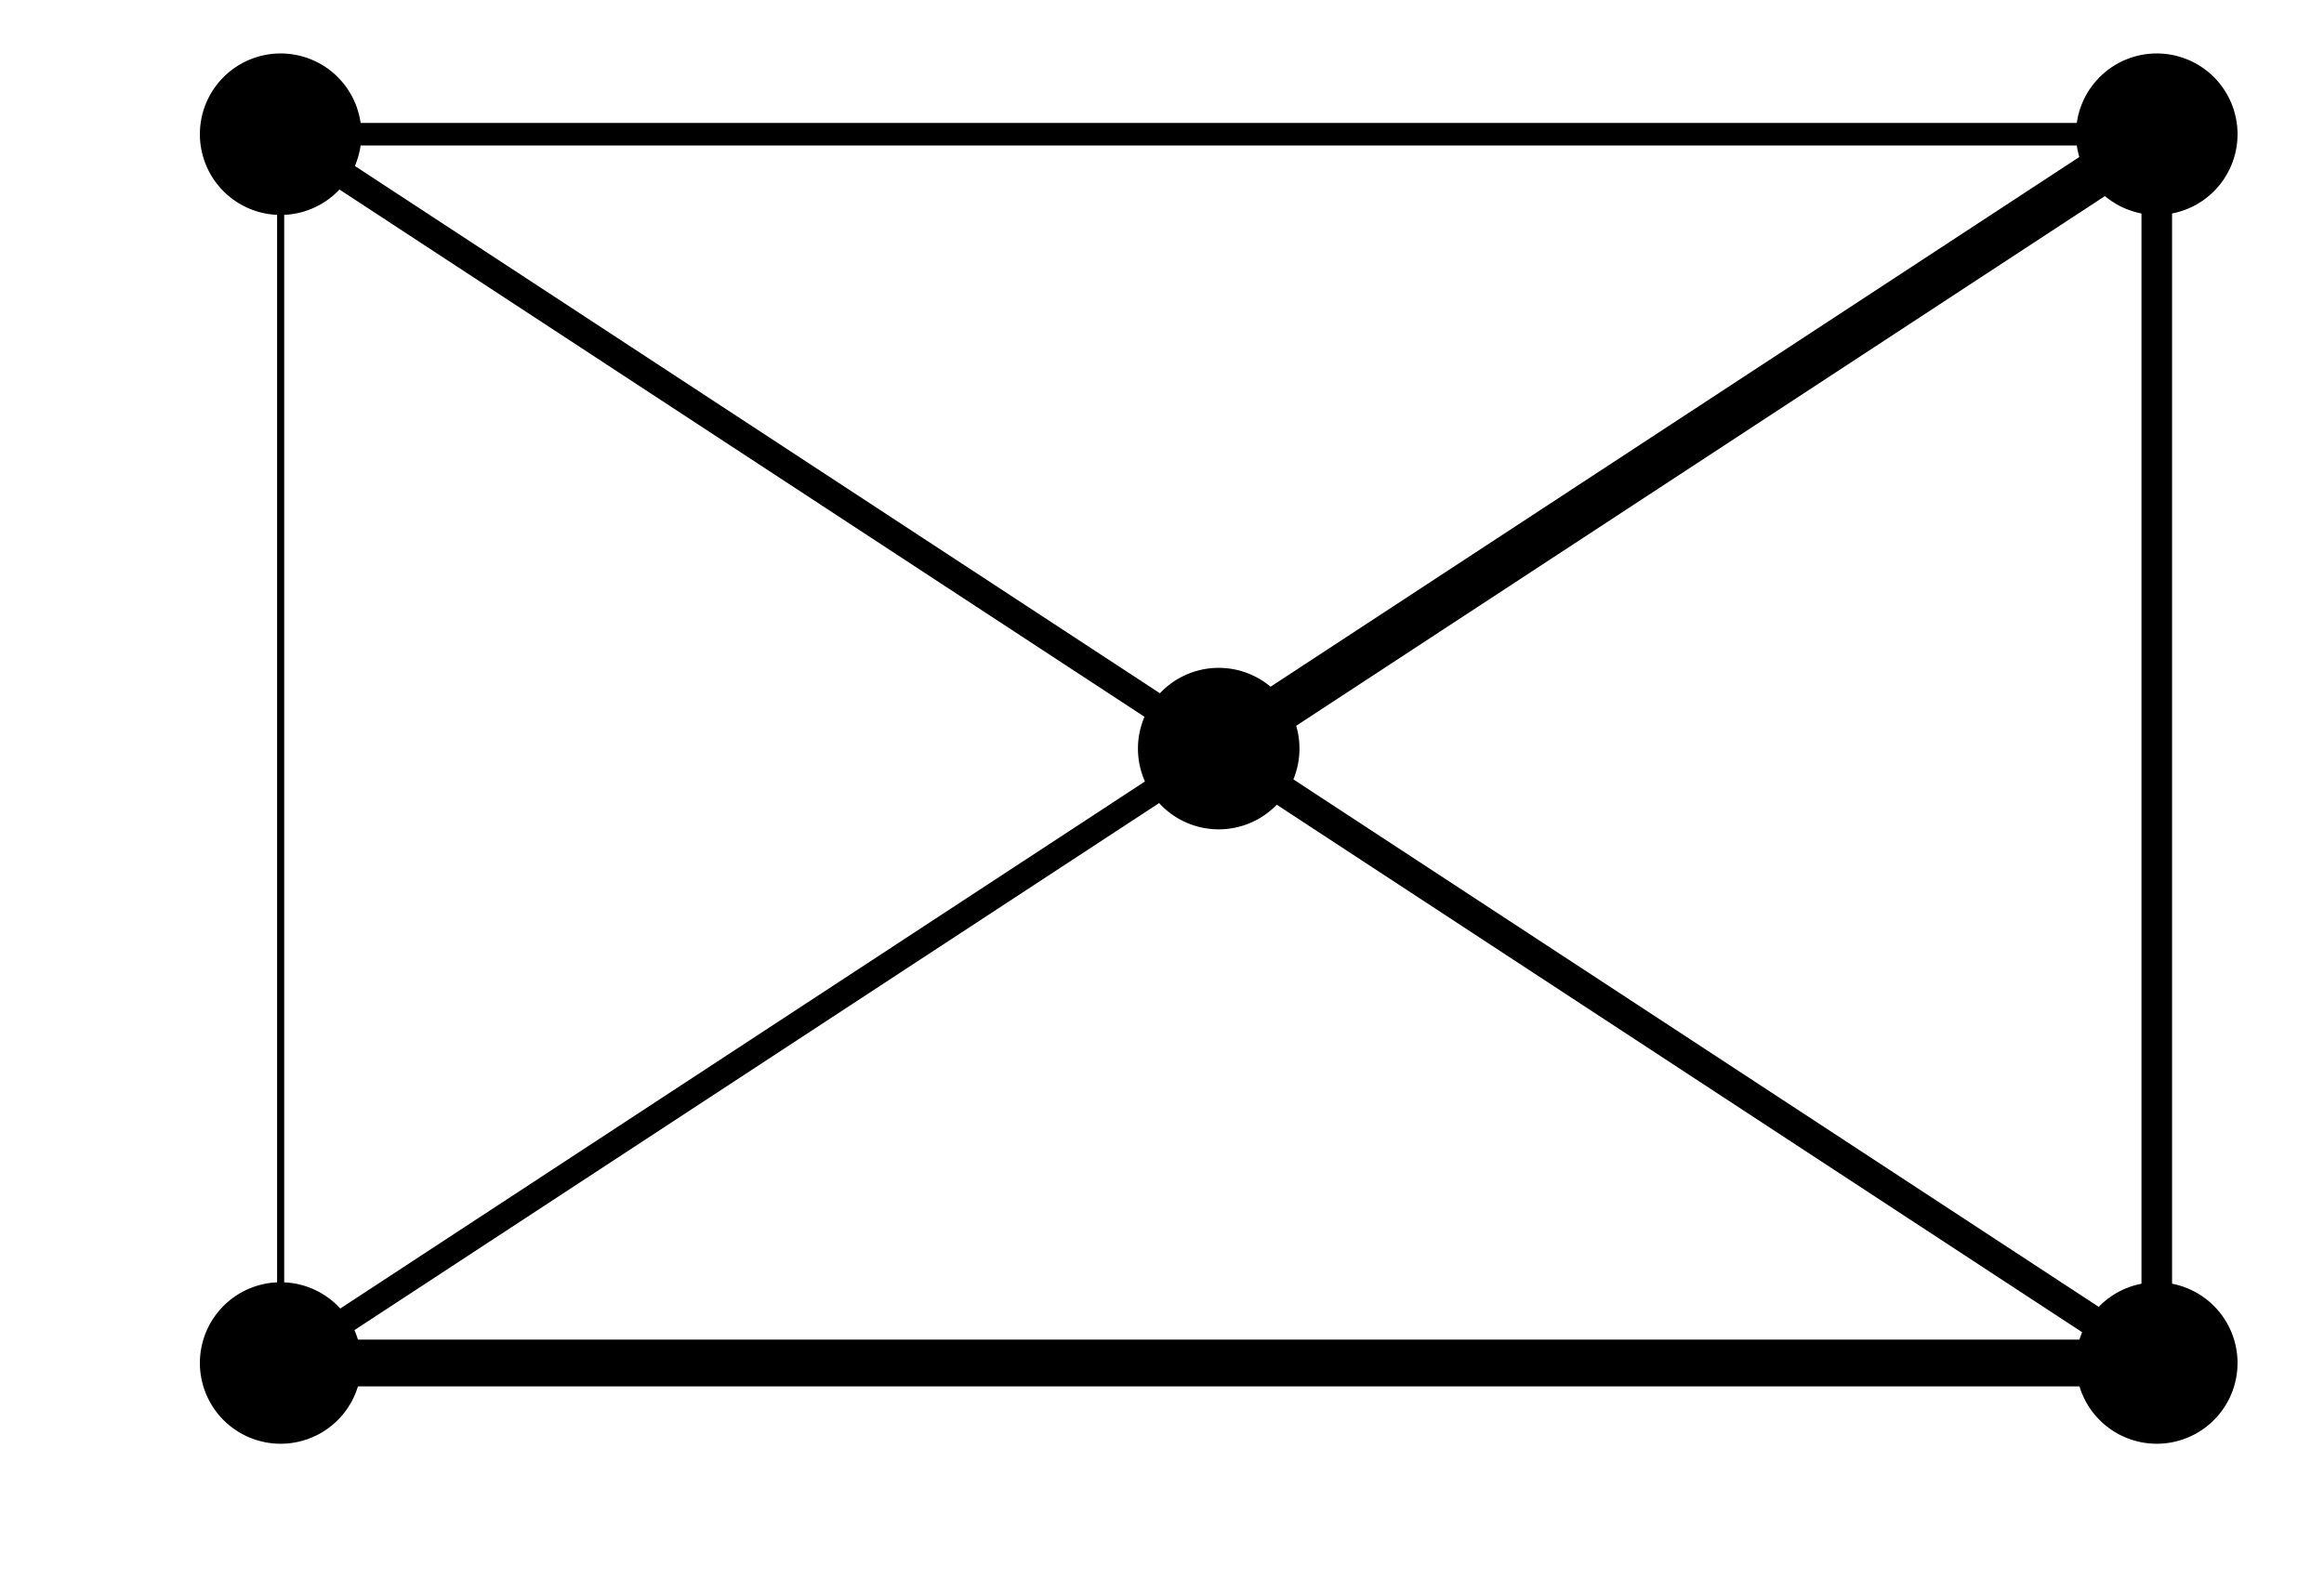 <?xml version="1.0" encoding="utf-8" standalone="no"?>
<!DOCTYPE svg PUBLIC "-//W3C//DTD SVG 1.1//EN"
  "http://www.w3.org/Graphics/SVG/1.1/DTD/svg11.dtd">
<!-- Created with matplotlib (https://matplotlib.org/) -->
<svg height="319.078pt" version="1.1" viewBox="0 0 469.303 319.078" width="469.303pt" xmlns="http://www.w3.org/2000/svg" xmlns:xlink="http://www.w3.org/1999/xlink">
 <defs>
  <style type="text/css">
*{stroke-linecap:butt;stroke-linejoin:round;}
  </style>
 </defs>
 <g id="figure_1">
  <g id="patch_1">
   <path d="M 0 319.078 
L 469.303 319.078 
L 469.303 0 
L 0 0 
z
" style="fill:#ffffff;"/>
  </g>
  <g id="axes_1">
   <g id="LineCollection_1">
    <path clip-path="url(#p3ddd4d6769)" d="M 56.673 275.296 
L 56.673 275.296 
" style="fill:none;stroke:#000000;stroke-width:6.399;"/>
    <path clip-path="url(#p3ddd4d6769)" d="M 56.673 275.296 
L 56.673 27.104 
" style="fill:none;stroke:#000000;stroke-width:1.434;"/>
    <path clip-path="url(#p3ddd4d6769)" d="M 56.673 275.296 
L 435.534 275.296 
" style="fill:none;stroke:#000000;stroke-width:9.447;"/>
    <path clip-path="url(#p3ddd4d6769)" d="M 56.673 275.296 
L 435.534 27.104 
" style="fill:none;stroke:#000000;stroke-width:5.218;"/>
    <path clip-path="url(#p3ddd4d6769)" d="M 56.673 275.296 
L 246.103 151.2 
" style="fill:none;"/>
    <path clip-path="url(#p3ddd4d6769)" d="M 56.673 27.104 
L 56.673 27.104 
" style="fill:none;stroke:#000000;stroke-width:2.646;"/>
    <path clip-path="url(#p3ddd4d6769)" d="M 56.673 27.104 
L 435.534 275.296 
" style="fill:none;"/>
    <path clip-path="url(#p3ddd4d6769)" d="M 56.673 27.104 
L 435.534 27.104 
" style="fill:none;stroke:#000000;stroke-width:4.561;"/>
    <path clip-path="url(#p3ddd4d6769)" d="M 56.673 27.104 
L 246.103 151.2 
" style="fill:none;stroke:#000000;stroke-width:5.684;"/>
    <path clip-path="url(#p3ddd4d6769)" d="M 435.534 275.296 
L 435.534 275.296 
" style="fill:none;"/>
    <path clip-path="url(#p3ddd4d6769)" d="M 435.534 275.296 
L 435.534 27.104 
" style="fill:none;stroke:#000000;stroke-width:6.176;"/>
    <path clip-path="url(#p3ddd4d6769)" d="M 435.534 275.296 
L 246.103 151.2 
" style="fill:none;stroke:#000000;stroke-width:6.121;"/>
    <path clip-path="url(#p3ddd4d6769)" d="M 435.534 27.104 
L 435.534 27.104 
" style="fill:none;stroke:#000000;stroke-width:6.169;"/>
    <path clip-path="url(#p3ddd4d6769)" d="M 435.534 27.104 
L 246.103 151.2 
" style="fill:none;stroke:#000000;stroke-width:9.437;"/>
    <path clip-path="url(#p3ddd4d6769)" d="M 246.103 151.2 
L 246.103 151.2 
" style="fill:none;"/>
   </g>
   <g id="PathCollection_1">
    <defs>
     <path d="M 0 15.811 
C 4.193 15.811 8.215 14.145 11.18 11.18 
C 14.145 8.215 15.811 4.193 15.811 0 
C 15.811 -4.193 14.145 -8.215 11.18 -11.18 
C 8.215 -14.145 4.193 -15.811 0 -15.811 
C -4.193 -15.811 -8.215 -14.145 -11.18 -11.18 
C -14.145 -8.215 -15.811 -4.193 -15.811 0 
C -15.811 4.193 -14.145 8.215 -11.18 11.18 
C -8.215 14.145 -4.193 15.811 0 15.811 
z
" id="mb26e82887c" style="stroke:#000000;"/>
    </defs>
    <g clip-path="url(#p3ddd4d6769)">
     <use style="stroke:#000000;" x="56.673" xlink:href="#mb26e82887c" y="275.296"/>
     <use style="stroke:#000000;" x="56.673" xlink:href="#mb26e82887c" y="27.104"/>
     <use style="stroke:#000000;" x="435.534" xlink:href="#mb26e82887c" y="275.296"/>
     <use style="stroke:#000000;" x="435.534" xlink:href="#mb26e82887c" y="27.104"/>
     <use style="stroke:#000000;" x="246.103" xlink:href="#mb26e82887c" y="151.2"/>
    </g>
   </g>
   <g id="text_1">
    <g clip-path="url(#p3ddd4d6769)">
     <!-- A -->
     <defs>
      <path d="M 34.188 63.188 
L 20.797 26.906 
L 47.609 26.906 
z
M 28.609 72.906 
L 39.797 72.906 
L 67.578 0 
L 57.328 0 
L 50.688 18.703 
L 17.828 18.703 
L 11.188 0 
L 0.781 0 
z
" id="DejaVuSans-65"/>
     </defs>
     <g transform="translate(51.2 279.711)scale(0.16 -0.16)">
      <use xlink:href="#DejaVuSans-65"/>
     </g>
    </g>
   </g>
   <g id="text_2">
    <g clip-path="url(#p3ddd4d6769)">
     <!-- B -->
     <defs>
      <path d="M 19.672 34.812 
L 19.672 8.109 
L 35.5 8.109 
Q 43.453 8.109 47.281 11.406 
Q 51.125 14.703 51.125 21.484 
Q 51.125 28.328 47.281 31.562 
Q 43.453 34.812 35.5 34.812 
z
M 19.672 64.797 
L 19.672 42.828 
L 34.281 42.828 
Q 41.5 42.828 45.031 45.531 
Q 48.578 48.25 48.578 53.812 
Q 48.578 59.328 45.031 62.062 
Q 41.5 64.797 34.281 64.797 
z
M 9.812 72.906 
L 35.016 72.906 
Q 46.297 72.906 52.391 68.219 
Q 58.5 63.531 58.5 54.891 
Q 58.5 48.188 55.375 44.234 
Q 52.25 40.281 46.188 39.312 
Q 53.469 37.75 57.5 32.781 
Q 61.531 27.828 61.531 20.406 
Q 61.531 10.641 54.891 5.312 
Q 48.25 0 35.984 0 
L 9.812 0 
z
" id="DejaVuSans-66"/>
     </defs>
     <g transform="translate(51.184 31.519)scale(0.16 -0.16)">
      <use xlink:href="#DejaVuSans-66"/>
     </g>
    </g>
   </g>
   <g id="text_3">
    <g clip-path="url(#p3ddd4d6769)">
     <!-- C -->
     <defs>
      <path d="M 64.406 67.281 
L 64.406 56.891 
Q 59.422 61.531 53.781 63.812 
Q 48.141 66.109 41.797 66.109 
Q 29.297 66.109 22.656 58.469 
Q 16.016 50.828 16.016 36.375 
Q 16.016 21.969 22.656 14.328 
Q 29.297 6.688 41.797 6.688 
Q 48.141 6.688 53.781 8.984 
Q 59.422 11.281 64.406 15.922 
L 64.406 5.609 
Q 59.234 2.094 53.438 0.328 
Q 47.656 -1.422 41.219 -1.422 
Q 24.656 -1.422 15.125 8.703 
Q 5.609 18.844 5.609 36.375 
Q 5.609 53.953 15.125 64.078 
Q 24.656 74.219 41.219 74.219 
Q 47.75 74.219 53.531 72.484 
Q 59.328 70.75 64.406 67.281 
z
" id="DejaVuSans-67"/>
     </defs>
     <g transform="translate(429.947 279.711)scale(0.16 -0.16)">
      <use xlink:href="#DejaVuSans-67"/>
     </g>
    </g>
   </g>
   <g id="text_4">
    <g clip-path="url(#p3ddd4d6769)">
     <!-- D -->
     <defs>
      <path d="M 19.672 64.797 
L 19.672 8.109 
L 31.594 8.109 
Q 46.688 8.109 53.688 14.938 
Q 60.688 21.781 60.688 36.531 
Q 60.688 51.172 53.688 57.984 
Q 46.688 64.797 31.594 64.797 
z
M 9.812 72.906 
L 30.078 72.906 
Q 51.266 72.906 61.172 64.094 
Q 71.094 55.281 71.094 36.531 
Q 71.094 17.672 61.125 8.828 
Q 51.172 0 30.078 0 
L 9.812 0 
z
" id="DejaVuSans-68"/>
     </defs>
     <g transform="translate(429.374 31.519)scale(0.16 -0.16)">
      <use xlink:href="#DejaVuSans-68"/>
     </g>
    </g>
   </g>
   <g id="text_5">
    <g clip-path="url(#p3ddd4d6769)">
     <!-- E -->
     <defs>
      <path d="M 9.812 72.906 
L 55.906 72.906 
L 55.906 64.594 
L 19.672 64.594 
L 19.672 43.016 
L 54.391 43.016 
L 54.391 34.719 
L 19.672 34.719 
L 19.672 8.297 
L 56.781 8.297 
L 56.781 0 
L 9.812 0 
z
" id="DejaVuSans-69"/>
     </defs>
     <g transform="translate(241.048 155.615)scale(0.16 -0.16)">
      <use xlink:href="#DejaVuSans-69"/>
     </g>
    </g>
   </g>
  </g>
 </g>
 <defs>
  <clipPath id="p3ddd4d6769">
   <rect height="288" width="432" x="30.103" y="7.2"/>
  </clipPath>
 </defs>
</svg>
